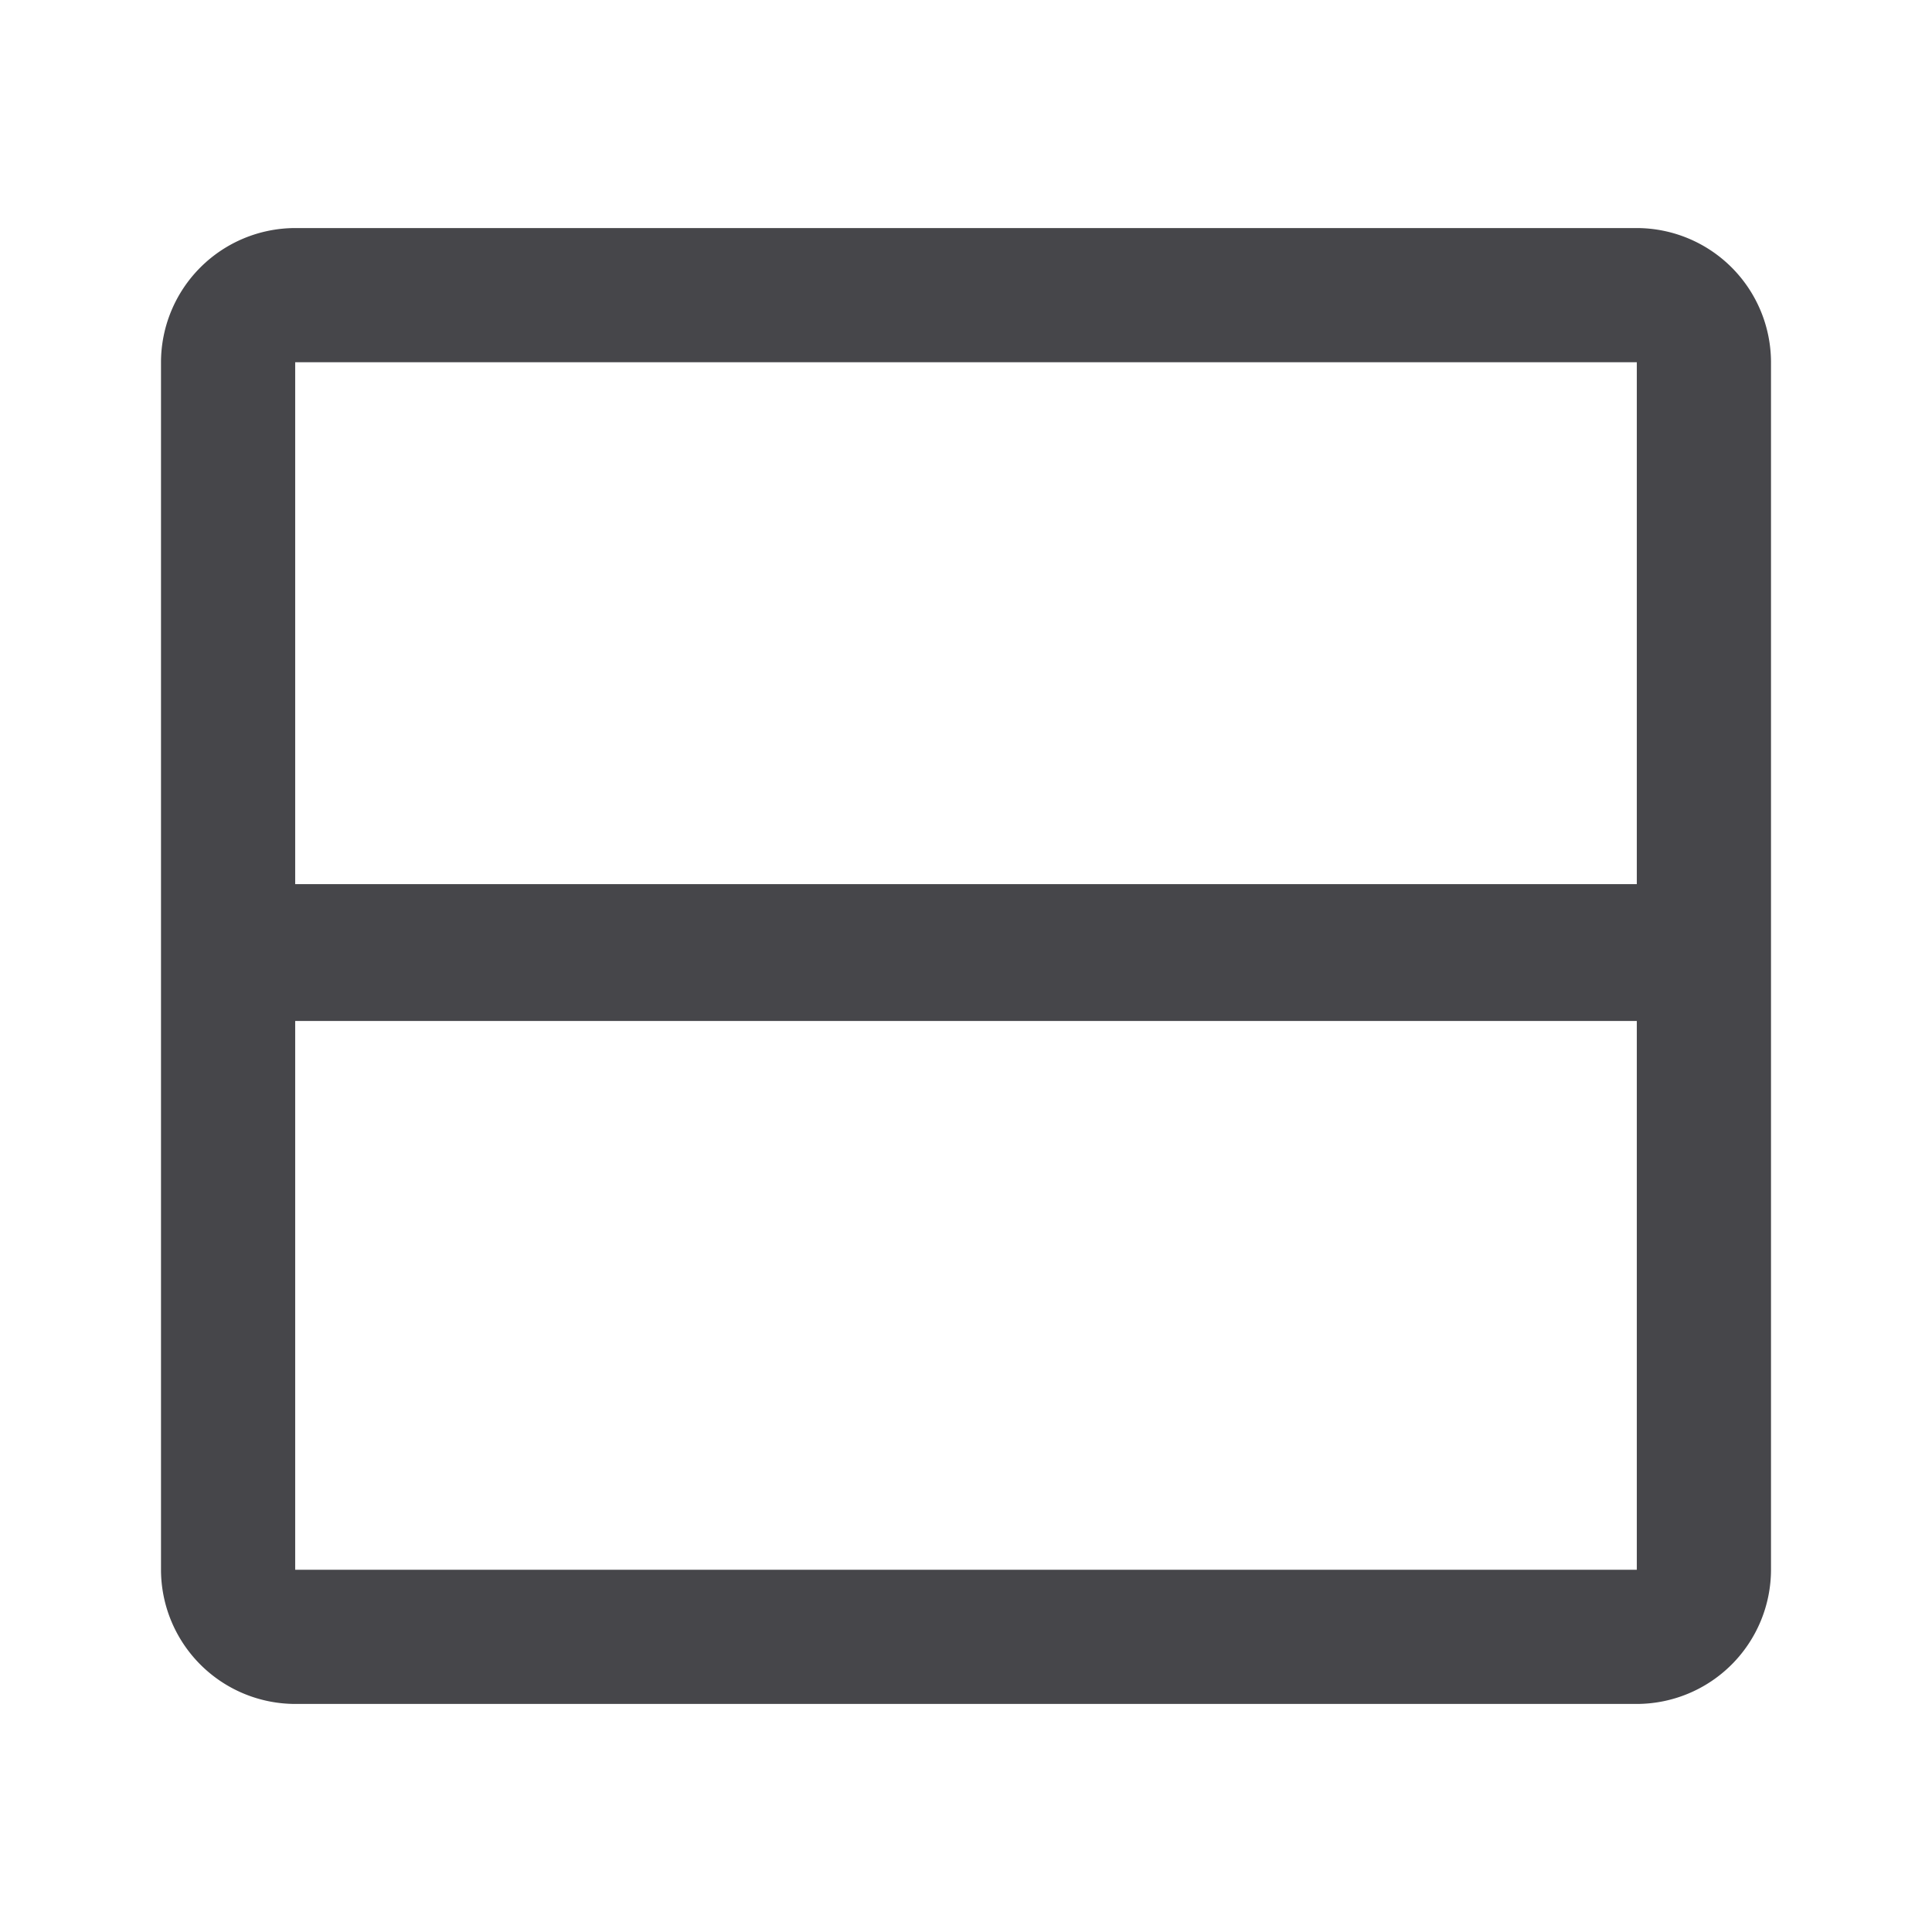<svg xmlns="http://www.w3.org/2000/svg" fill="none" viewBox="0 0 24 24"><path fill="#46464A" fill-rule="evenodd" d="M22 19.5a1.67 1.67 0 0 1-1.667 1.667H3.667A1.67 1.67 0 0 1 2 19.5v-15a1.67 1.67 0 0 1 1.667-1.667h16.666A1.67 1.67 0 0 1 22 4.5v15Zm-1.667-15H3.667v6.483h16.666V4.5Zm0 8.183H3.667V19.5h16.666v-6.817Z" clip-rule="evenodd"/></svg>
